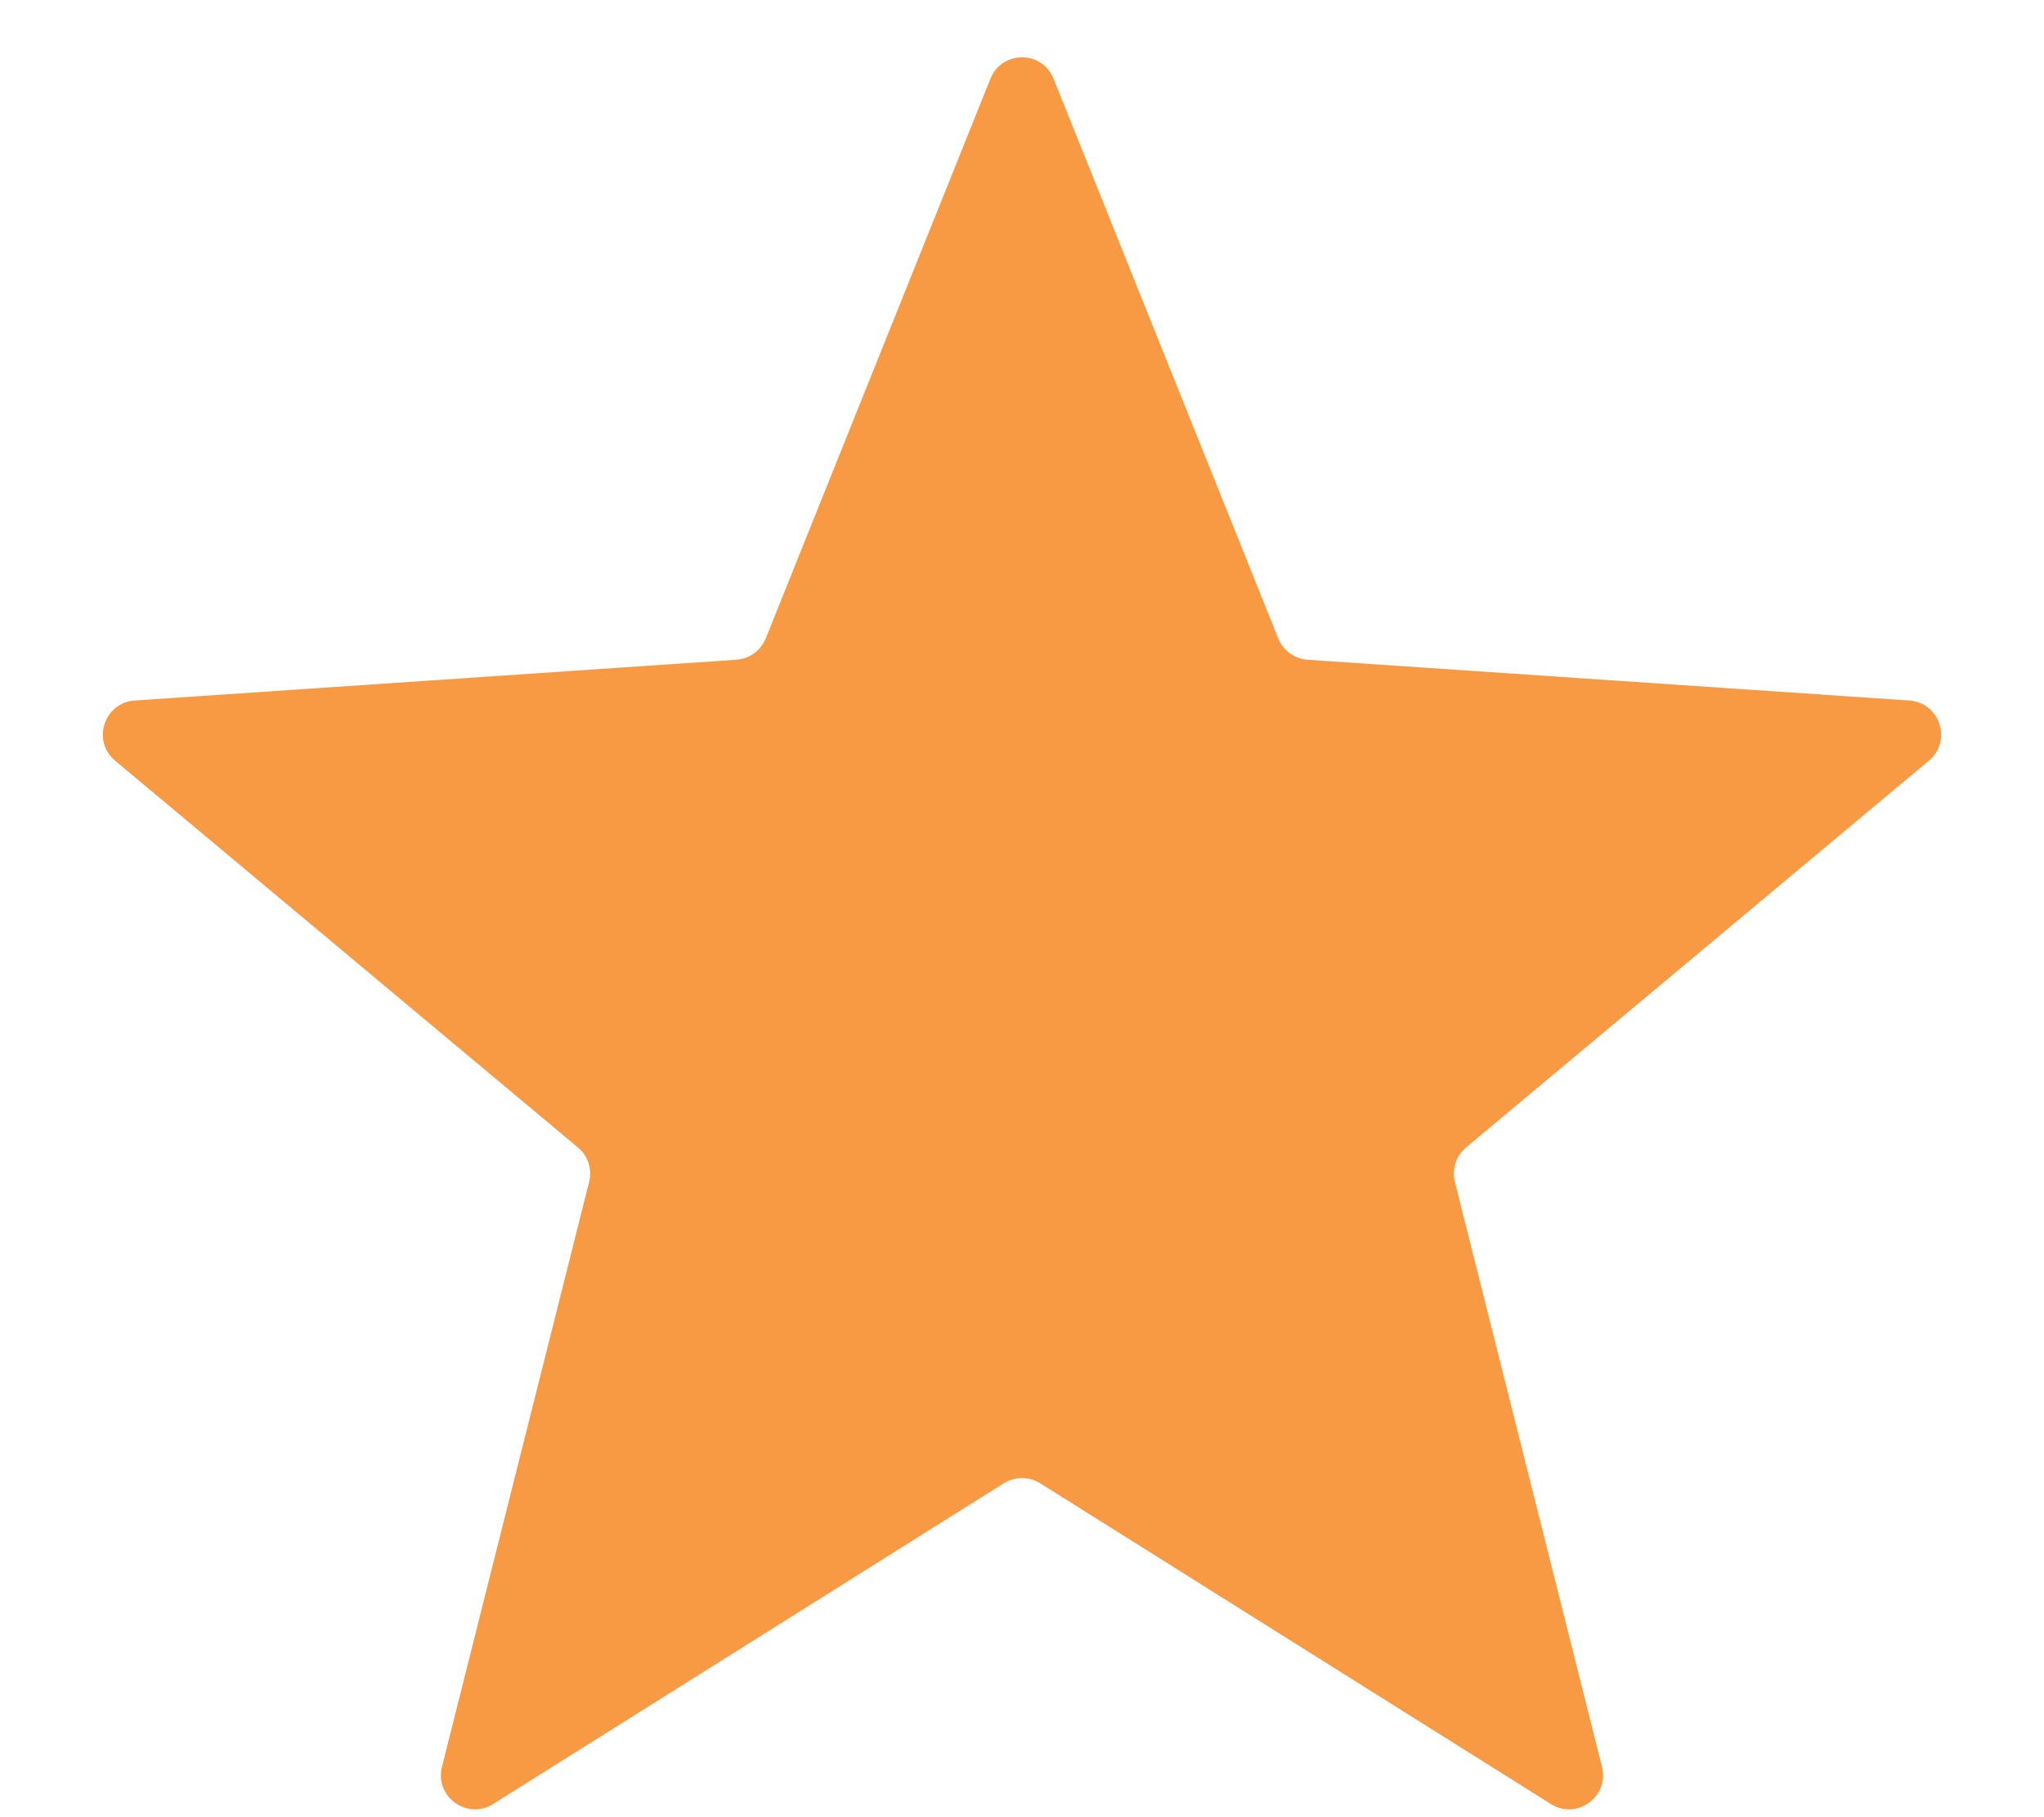 <svg width="18" height="16" viewBox="0 0 18 16" fill="none" xmlns="http://www.w3.org/2000/svg">
<path d="M8.722 0.693C8.822 0.442 9.178 0.442 9.278 0.693L11.257 5.622C11.3 5.728 11.401 5.801 11.515 5.809L16.814 6.168C17.084 6.187 17.194 6.524 16.986 6.698L12.911 10.103C12.822 10.177 12.784 10.295 12.812 10.406L14.108 15.557C14.174 15.819 13.886 16.028 13.657 15.884L9.16 13.06C9.062 12.999 8.938 12.999 8.84 13.06L4.343 15.884C4.114 16.028 3.826 15.819 3.892 15.557L5.188 10.406C5.216 10.295 5.178 10.177 5.089 10.103L1.014 6.698C0.806 6.524 0.916 6.187 1.186 6.168L6.484 5.809C6.599 5.801 6.7 5.728 6.743 5.622L8.722 0.693Z" fill="#F89A43"/>
</svg>
